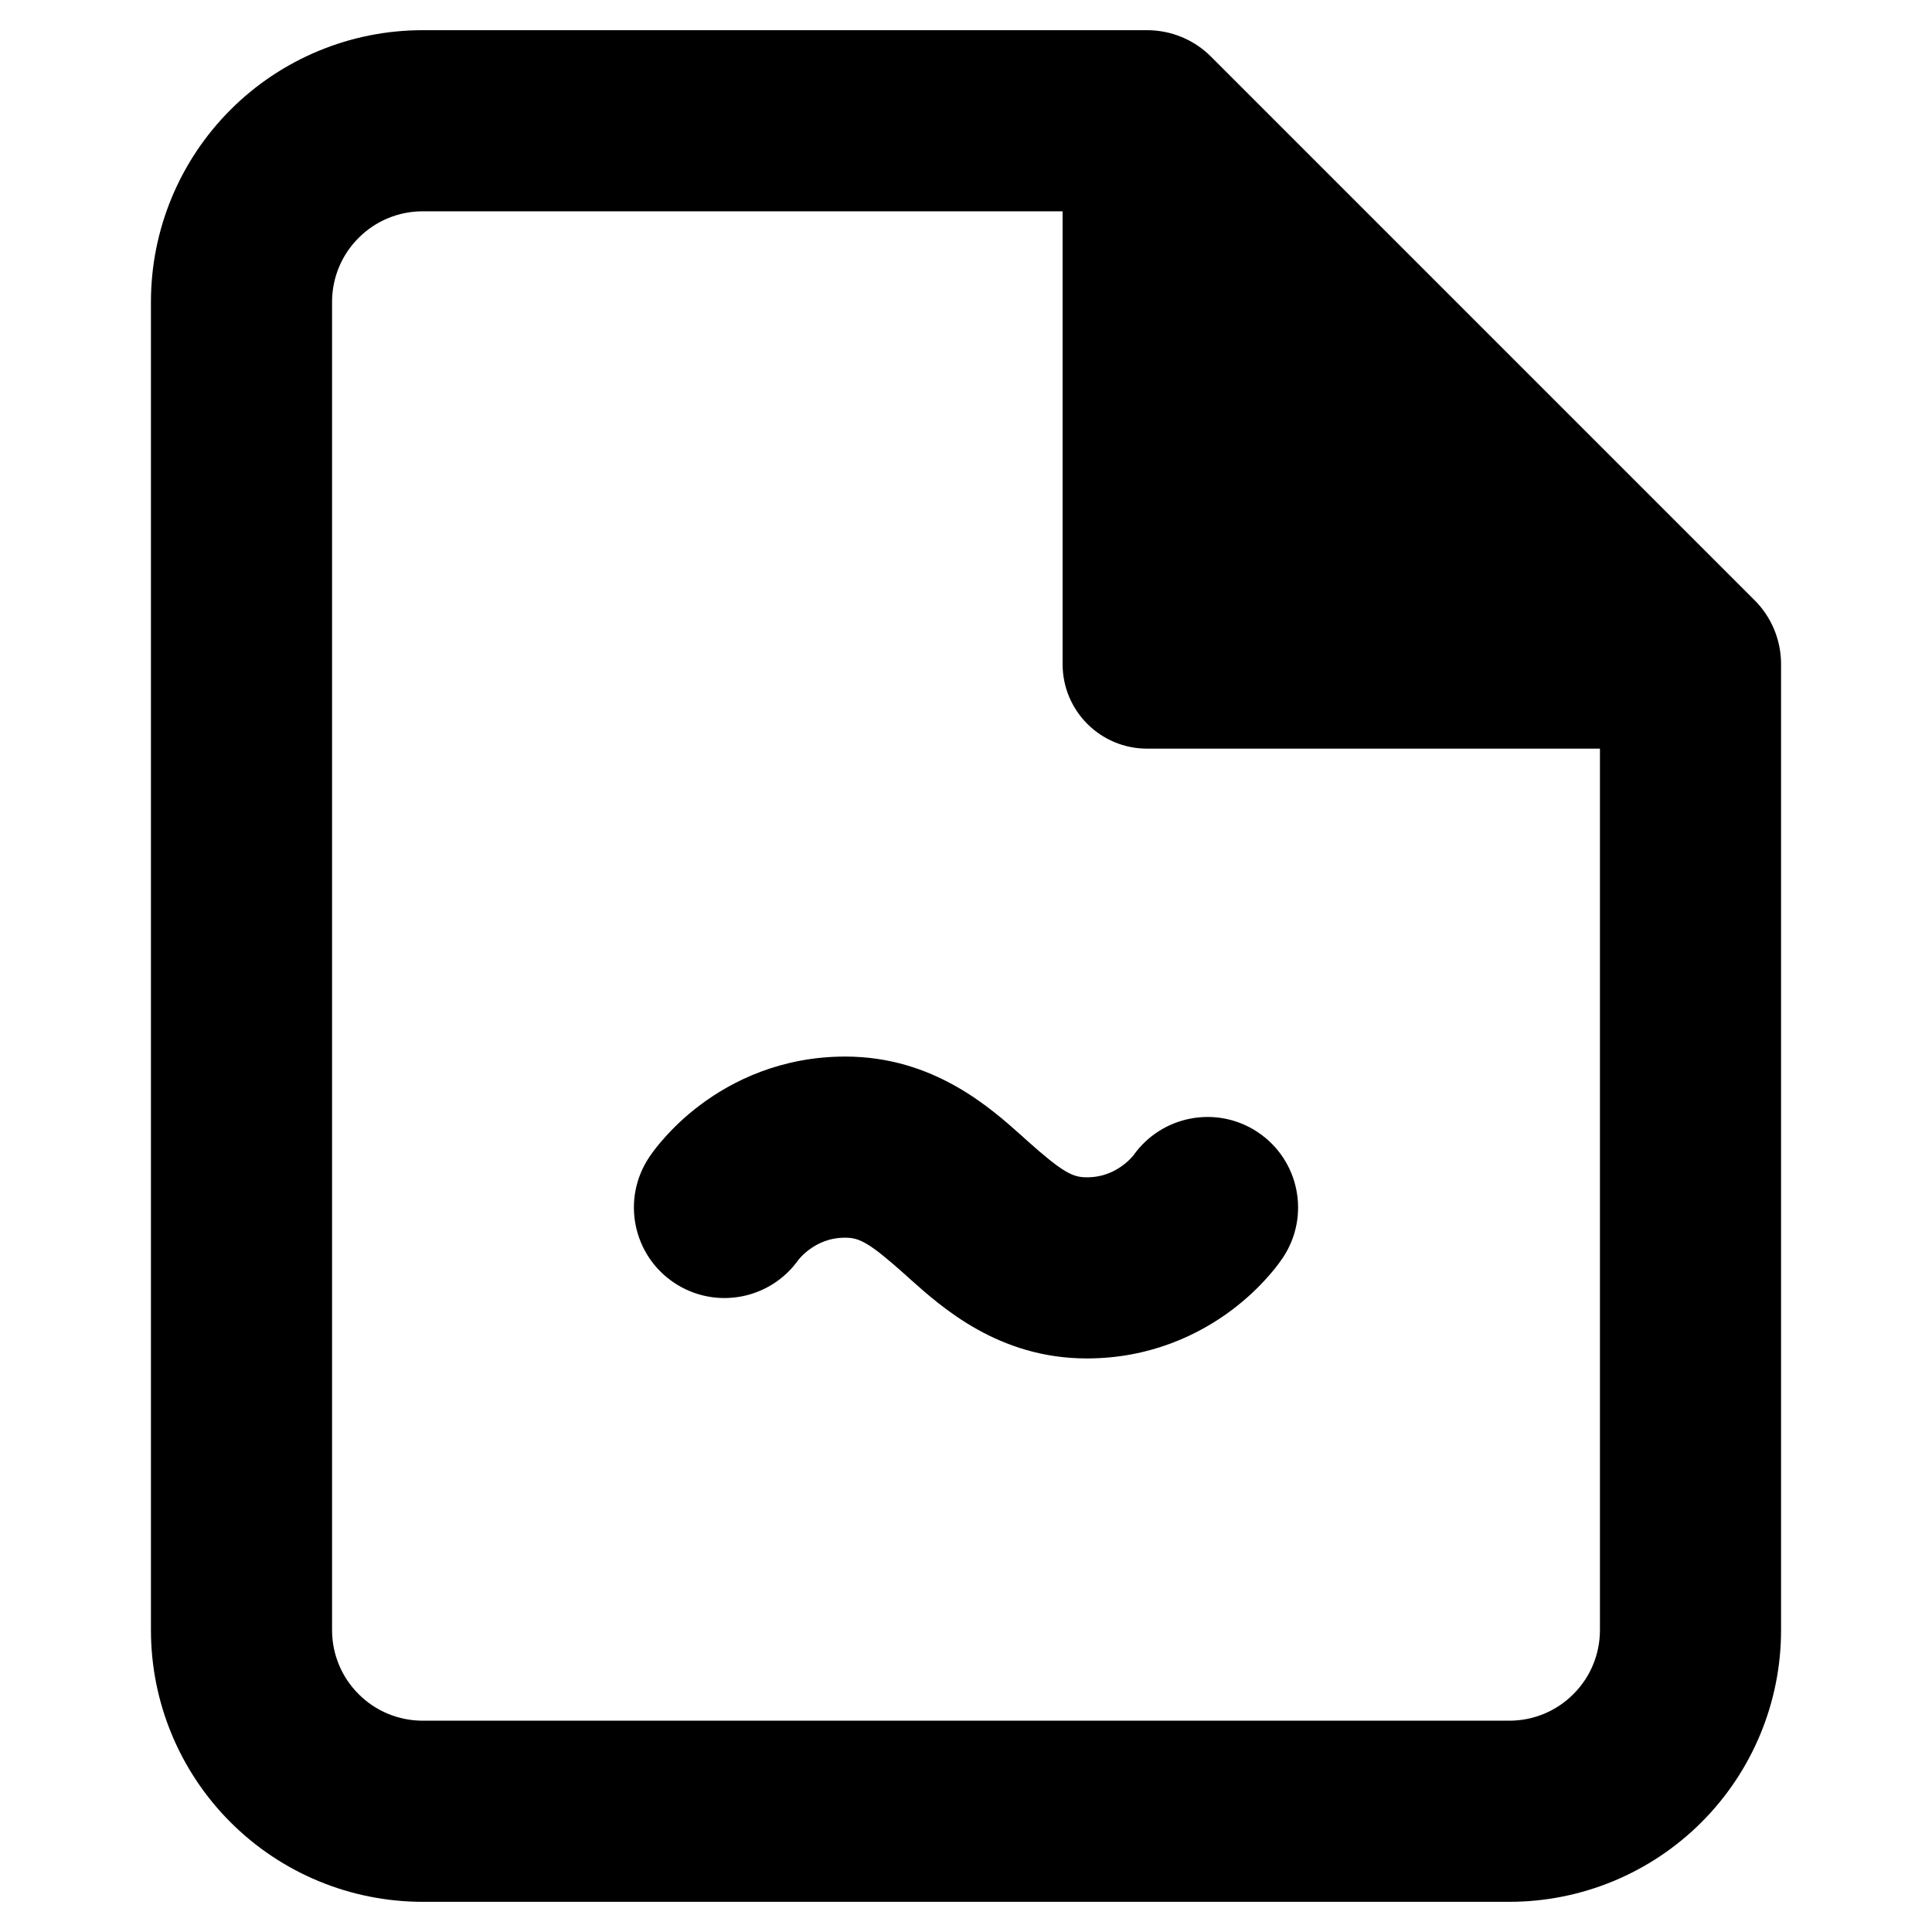<svg viewbox="0 0 16 16" width="16" height="16" fill="black" xmlns="http://www.w3.org/2000/svg">
 <g transform="translate(1.25, 0.25)">
  <path d="M5.75 8.5C6.48 8.5 6.951 8.923 7.216 9.16L7.249 9.19C7.552 9.461 7.633 9.5 7.75 9.5C7.884 9.5 7.98 9.452 8.05 9.4C8.081 9.377 8.11 9.35 8.135 9.32L8.136 9.319C8.37 8.987 8.827 8.9 9.166 9.126C9.511 9.356 9.604 9.821 9.374 10.166L9.373 10.167C9.336 10.223 9.293 10.276 9.248 10.326C9.18 10.403 9.081 10.502 8.95 10.6C8.686 10.798 8.282 11 7.75 11C7.02 11 6.549 10.577 6.284 10.34L6.251 10.31C5.948 10.039 5.867 10 5.75 10C5.616 10 5.52 10.048 5.45 10.1C5.419 10.123 5.39 10.15 5.365 10.18L5.364 10.181C5.13 10.513 4.674 10.6 4.334 10.374C3.989 10.144 3.896 9.679 4.126 9.334C4.164 9.277 4.207 9.224 4.252 9.174C4.32 9.097 4.419 8.998 4.55 8.9C4.814 8.702 5.218 8.5 5.75 8.5Z" fill-rule="NONZERO"></path>
  <path d="M0.659 0.659C1.081 0.237 1.653 0 2.25 0L8.25 0C8.449 0 8.64 0.079 8.78 0.22L13.28 4.72C13.421 4.86 13.5 5.051 13.5 5.25L13.5 13.25C13.5 13.847 13.263 14.419 12.841 14.841C12.419 15.263 11.847 15.5 11.25 15.5L2.25 15.5C1.653 15.5 1.081 15.263 0.659 14.841C0.237 14.419 0 13.847 0 13.25L0 2.25C0 1.653 0.237 1.081 0.659 0.659ZM2.25 1.5C2.051 1.5 1.86 1.579 1.72 1.72C1.579 1.86 1.5 2.051 1.5 2.25L1.5 13.25C1.5 13.449 1.579 13.64 1.72 13.78C1.86 13.921 2.051 14 2.25 14L11.25 14C11.449 14 11.64 13.921 11.78 13.78C11.921 13.64 12 13.449 12 13.25L12 5.95L8.25 5.95C7.863 5.95 7.55 5.637 7.55 5.25L7.55 1.5L2.25 1.5ZM8.95 2.511L10.989 4.55L8.95 4.55L8.95 2.511Z" fill-rule="EVENODD"></path>
 </g>
</svg>